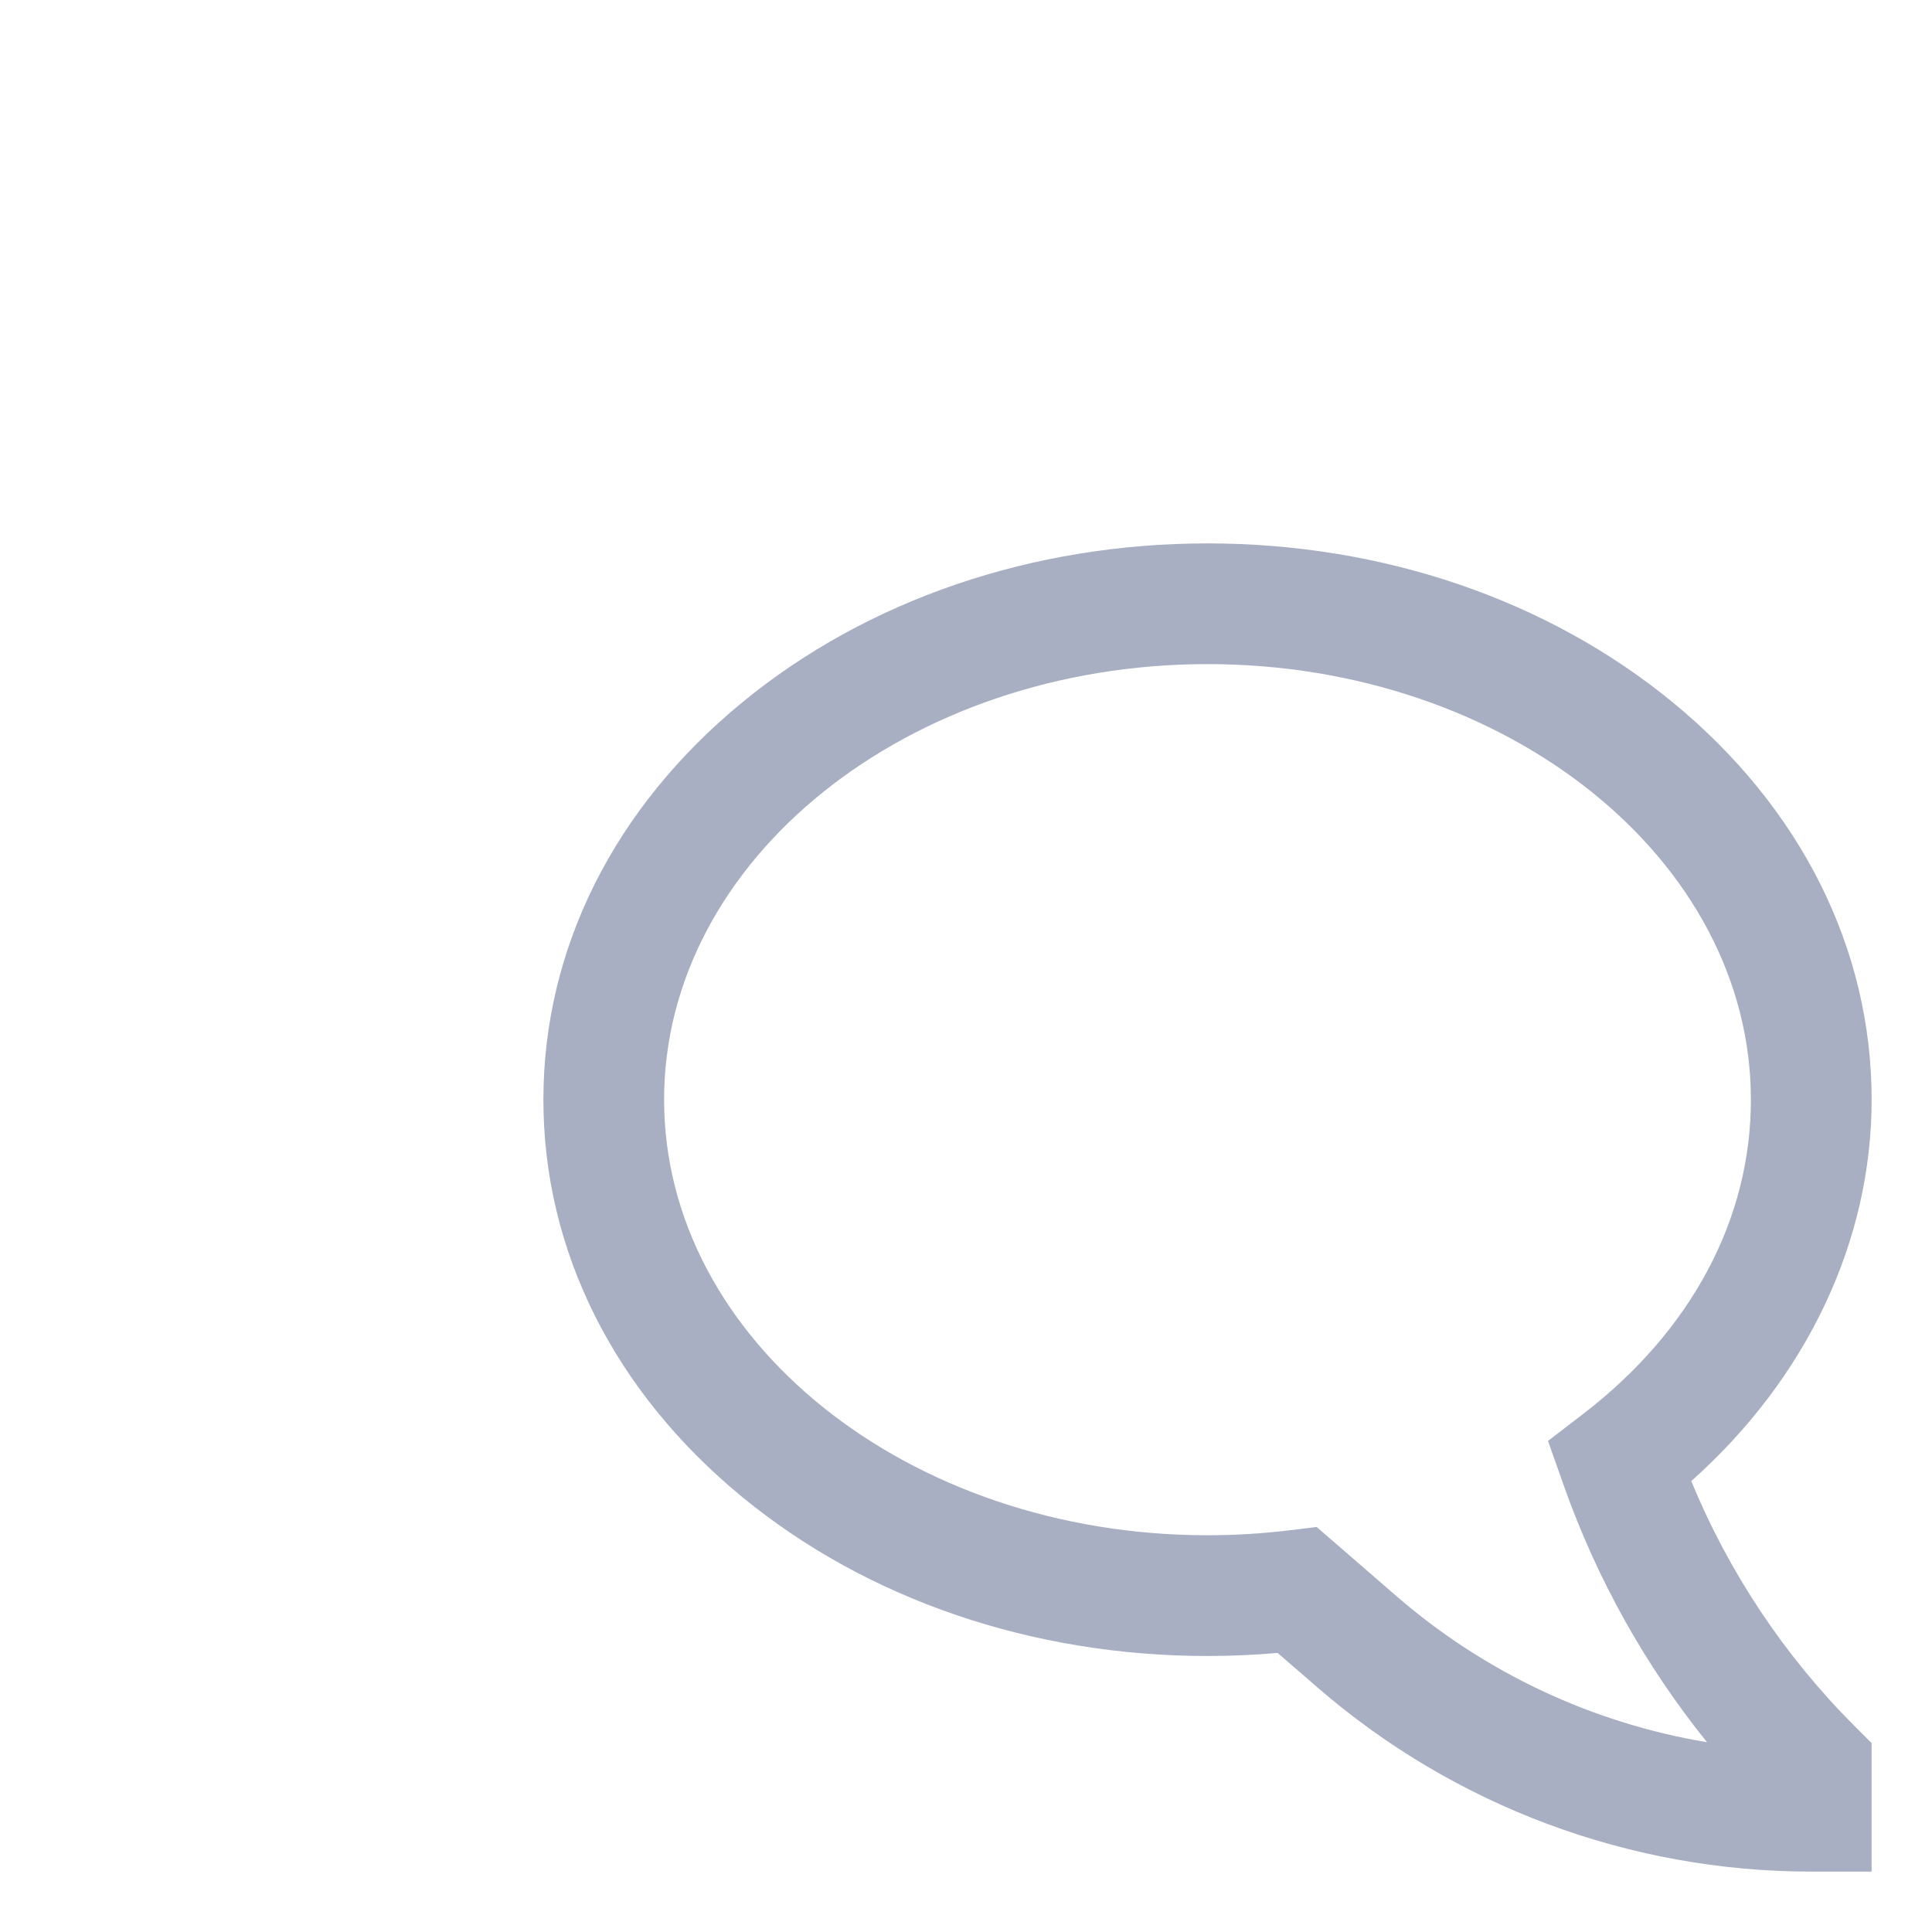 <svg width="70" height="70" viewBox="0 0 70 70" fill="none" xmlns="http://www.w3.org/2000/svg">
<path d="M61.278 53.663C65.451 49.944 67.813 44.988 67.813 39.844C67.813 34.377 65.254 29.265 60.607 25.447C56.084 21.733 50.098 19.688 43.75 19.688C37.402 19.688 31.416 21.733 26.893 25.448C22.247 29.265 19.688 34.377 19.688 39.844C19.688 45.31 22.247 50.423 26.893 54.24C31.416 57.955 37.402 60 43.75 60C44.596 60 45.447 59.963 46.291 59.889L47.733 61.138C52.7 65.443 59.052 67.812 65.625 67.812H67.812V63.156L67.172 62.516C64.644 59.981 62.642 56.973 61.278 53.663V53.663ZM50.598 57.832L47.705 55.325L46.74 55.443C45.748 55.564 44.749 55.625 43.75 55.625C32.895 55.625 24.062 48.545 24.062 39.844C24.062 31.142 32.895 24.062 43.75 24.062C54.605 24.062 63.438 31.142 63.438 39.844C63.438 44.179 61.275 48.227 57.347 51.24L56.087 52.207L56.669 53.853C57.86 57.213 59.611 60.348 61.848 63.124C57.682 62.429 53.79 60.598 50.598 57.832V57.832Z" fill="#A9AFC3"/>
<path d="M8.228 43.405C10.276 40.813 11.884 37.902 12.987 34.788L13.564 33.151L12.306 32.185C8.602 29.343 6.562 25.529 6.562 21.445C6.562 13.239 14.904 6.562 25.156 6.562C32.699 6.562 39.206 10.176 42.12 15.354C42.661 15.327 43.204 15.312 43.75 15.312C44.846 15.312 45.932 15.366 47.009 15.472C45.883 12.555 43.927 9.892 41.239 7.684C36.924 4.14 31.213 2.188 25.156 2.188C19.1 2.188 13.389 4.14 9.073 7.684C4.633 11.332 2.188 16.219 2.188 21.445C2.188 26.34 4.423 31.056 8.374 34.603C7.085 37.706 5.201 40.527 2.828 42.906L2.188 43.547V48.125H4.375C8.42 48.124 12.41 47.182 16.028 45.373C15.631 43.87 15.399 42.328 15.334 40.774C13.138 42.061 10.733 42.951 8.228 43.405V43.405Z" />
</svg>
